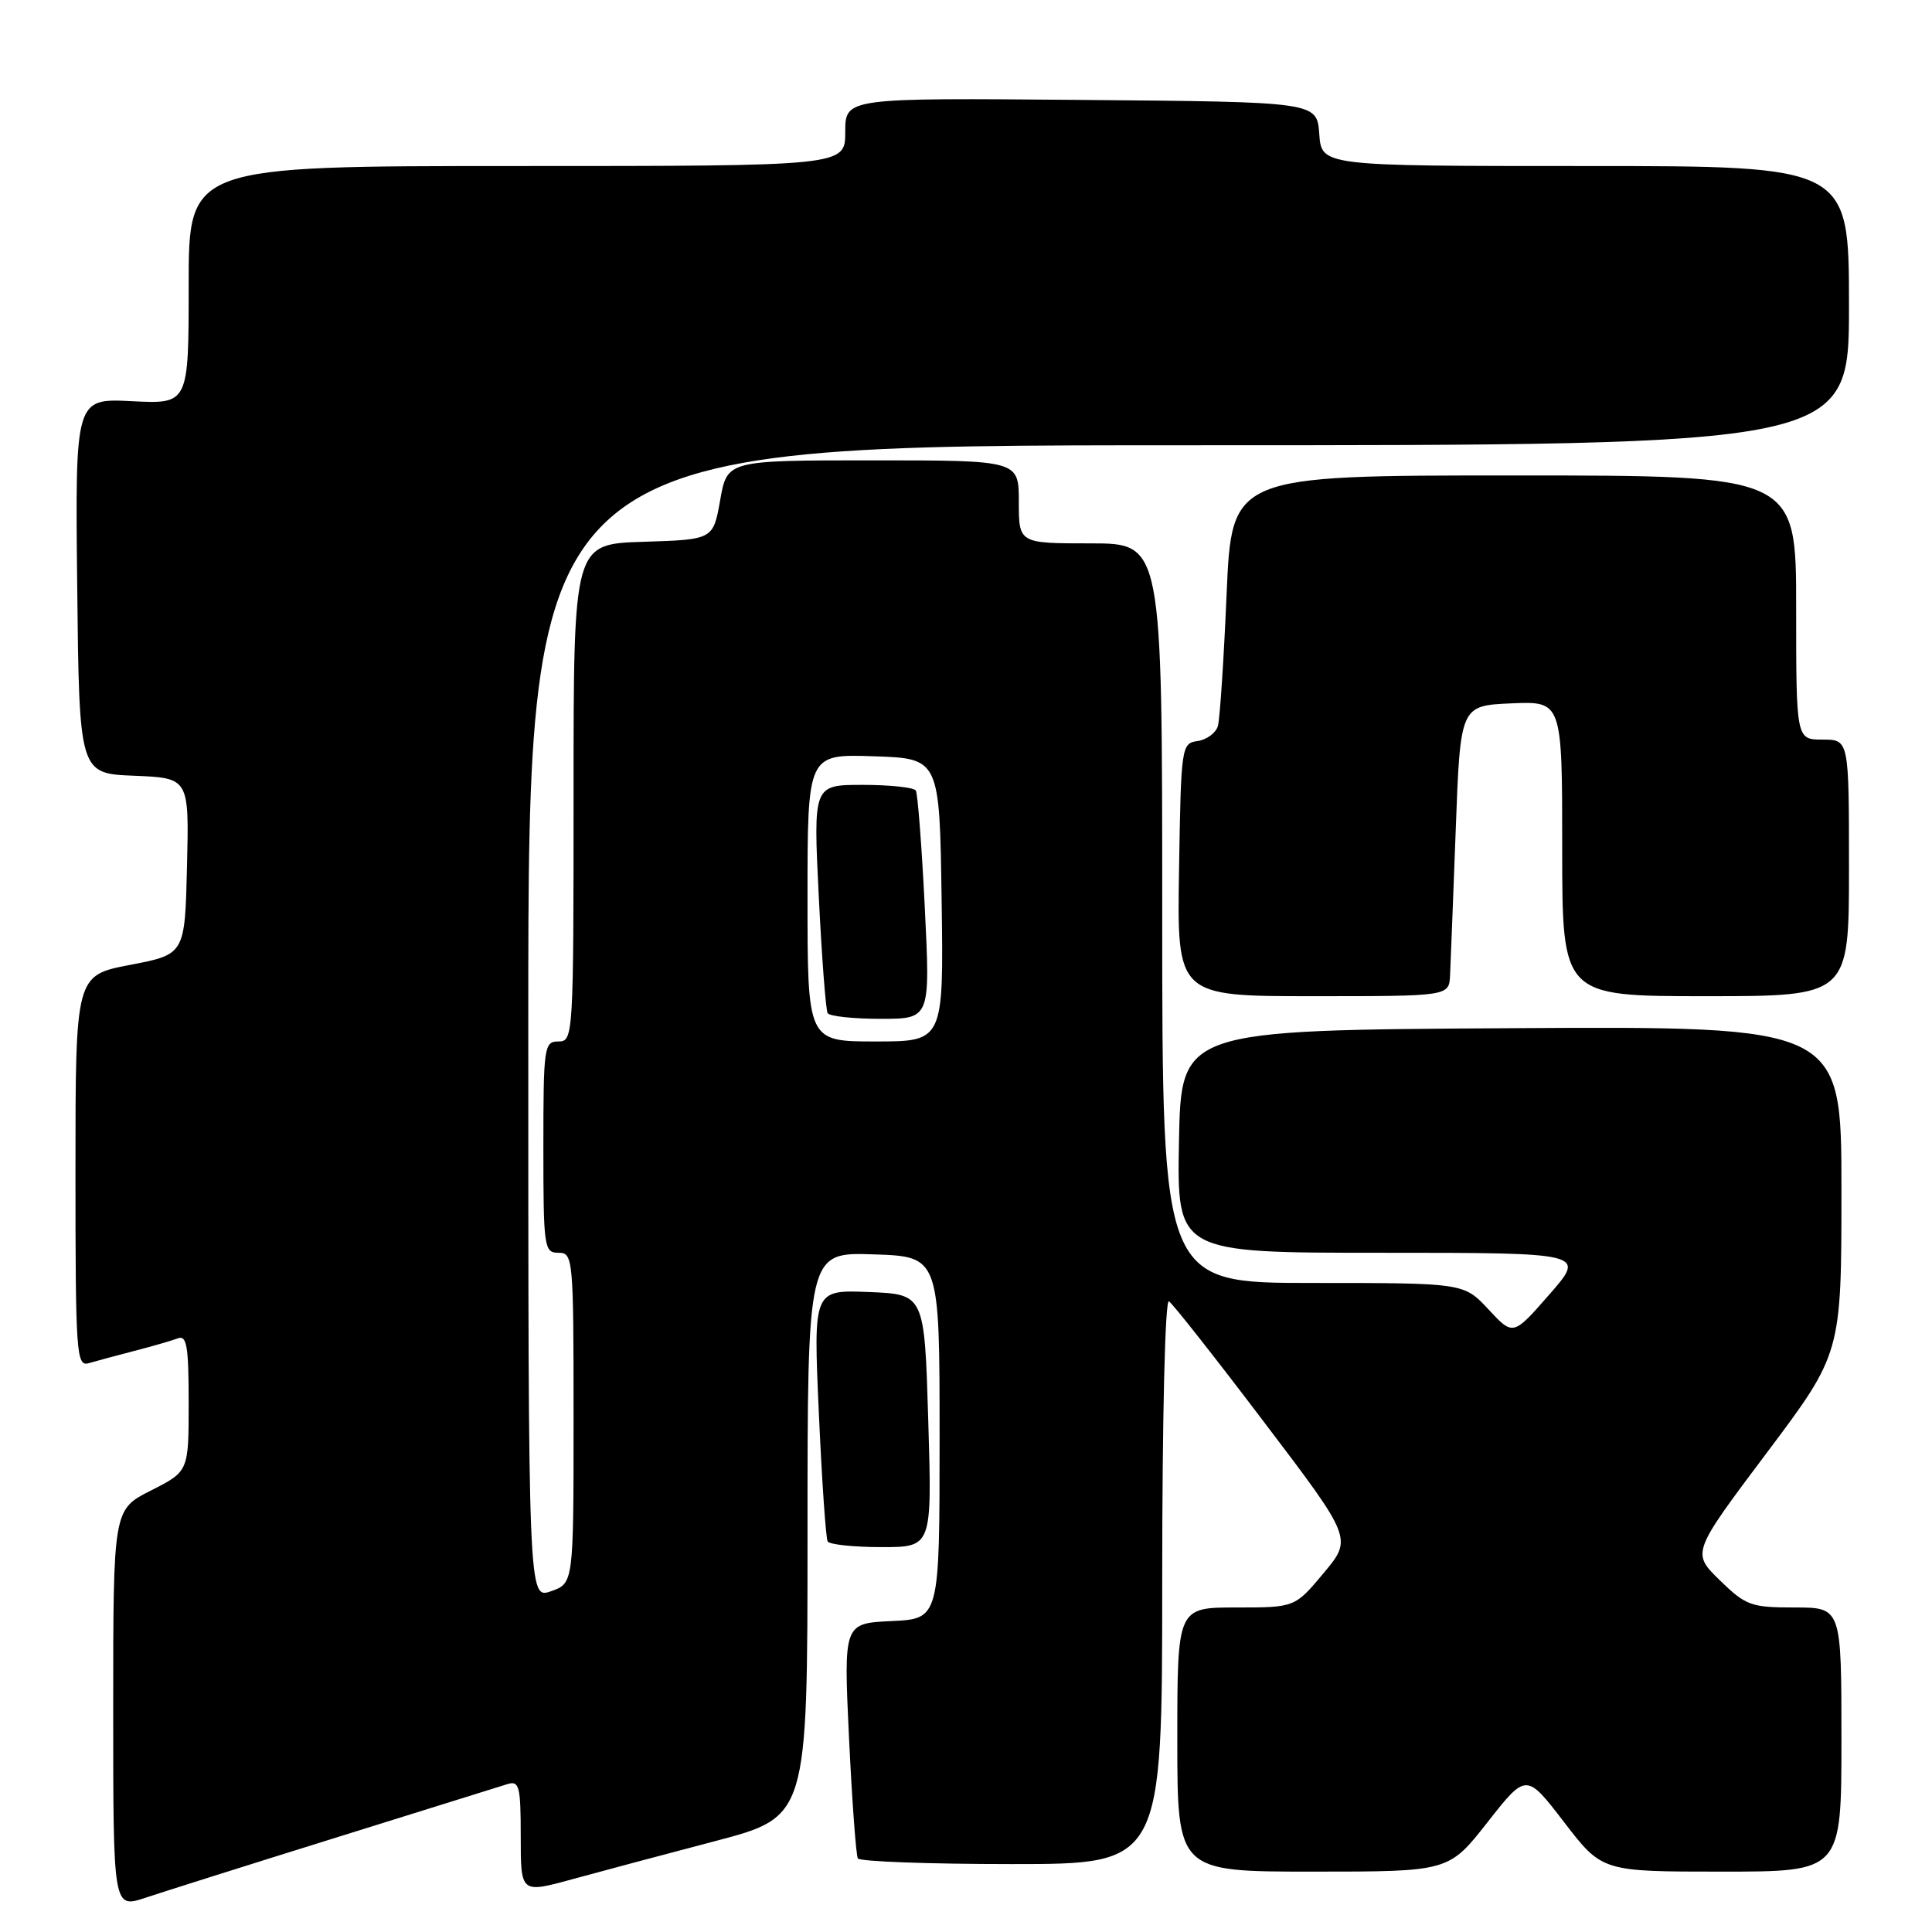 <?xml version="1.0" encoding="UTF-8" standalone="no"?>
<!DOCTYPE svg PUBLIC "-//W3C//DTD SVG 1.1//EN" "http://www.w3.org/Graphics/SVG/1.1/DTD/svg11.dtd" >
<svg xmlns="http://www.w3.org/2000/svg" xmlns:xlink="http://www.w3.org/1999/xlink" version="1.1" viewBox="0 0 256 256">
 <g >
 <path fill="currentColor"
d=" M 44.50 243.50 C 56.05 239.89 66.29 236.70 67.25 236.40 C 68.81 235.92 69.00 236.69 69.00 243.37 C 69.00 250.87 69.00 250.87 75.75 249.03 C 79.46 248.01 88.01 245.73 94.75 243.96 C 107.00 240.74 107.00 240.74 107.00 203.33 C 107.00 165.92 107.00 165.92 115.75 166.21 C 124.50 166.50 124.50 166.50 124.50 190.50 C 124.50 214.50 124.50 214.50 118.14 214.80 C 111.78 215.10 111.78 215.10 112.50 230.30 C 112.90 238.66 113.43 245.84 113.67 246.25 C 113.92 246.66 123.09 247.00 134.06 247.00 C 154.00 247.00 154.00 247.00 154.00 209.44 C 154.00 187.77 154.38 172.11 154.89 172.43 C 155.38 172.73 161.05 179.93 167.49 188.43 C 179.21 203.87 179.21 203.87 175.39 208.44 C 171.58 213.00 171.58 213.00 163.79 213.00 C 156.00 213.00 156.00 213.00 156.00 230.50 C 156.00 248.00 156.00 248.00 173.98 248.00 C 191.97 248.00 191.97 248.00 197.10 241.46 C 202.24 234.92 202.24 234.92 207.26 241.46 C 212.29 248.00 212.29 248.00 228.14 248.00 C 244.00 248.00 244.00 248.00 244.00 230.50 C 244.00 213.00 244.00 213.00 237.79 213.00 C 232.01 213.00 231.33 212.75 227.87 209.38 C 224.16 205.75 224.16 205.75 234.08 192.54 C 244.00 179.33 244.00 179.33 244.00 157.65 C 244.00 135.98 244.00 135.98 200.25 136.24 C 156.50 136.50 156.50 136.50 156.22 151.25 C 155.95 166.00 155.95 166.00 183.04 166.00 C 210.13 166.00 210.13 166.00 205.31 171.51 C 200.50 177.02 200.50 177.02 197.24 173.51 C 193.97 170.00 193.97 170.00 173.99 170.00 C 154.00 170.00 154.00 170.00 154.00 121.00 C 154.00 72.00 154.00 72.00 144.50 72.00 C 135.00 72.00 135.00 72.00 135.00 66.50 C 135.00 61.00 135.00 61.00 115.68 61.00 C 96.36 61.00 96.36 61.00 95.43 66.25 C 94.50 71.50 94.50 71.50 85.25 71.79 C 76.00 72.08 76.00 72.08 76.00 105.04 C 76.00 137.33 75.96 138.00 74.00 138.00 C 72.10 138.00 72.00 138.67 72.00 152.00 C 72.00 165.33 72.10 166.00 74.00 166.00 C 75.94 166.00 76.00 166.67 76.00 187.90 C 76.00 209.80 76.00 209.80 73.00 210.85 C 70.00 211.90 70.00 211.90 70.00 135.45 C 70.00 59.00 70.00 59.00 157.50 59.00 C 245.00 59.00 245.00 59.00 245.00 40.50 C 245.00 22.00 245.00 22.00 210.06 22.00 C 175.11 22.00 175.11 22.00 174.81 17.75 C 174.50 13.50 174.50 13.50 143.25 13.24 C 112.00 12.97 112.00 12.97 112.00 17.49 C 112.00 22.00 112.00 22.00 68.50 22.00 C 25.00 22.00 25.00 22.00 25.00 37.77 C 25.00 53.54 25.00 53.54 17.48 53.16 C 9.96 52.78 9.96 52.78 10.23 77.64 C 10.50 102.50 10.50 102.50 17.78 102.79 C 25.06 103.09 25.06 103.09 24.78 114.77 C 24.50 126.46 24.50 126.46 17.25 127.85 C 10.00 129.24 10.00 129.24 10.00 155.19 C 10.00 179.43 10.12 181.10 11.75 180.63 C 12.71 180.35 15.44 179.62 17.81 179.00 C 20.18 178.39 22.77 177.64 23.56 177.34 C 24.75 176.88 25.00 178.38 25.00 185.88 C 25.00 194.97 25.00 194.97 20.00 197.50 C 15.00 200.03 15.00 200.03 15.00 226.46 C 15.00 252.88 15.00 252.88 19.25 251.47 C 21.59 250.69 32.95 247.10 44.50 243.50 Z  M 123.00 188.25 C 122.50 171.50 122.50 171.50 115.13 171.20 C 107.77 170.91 107.77 170.91 108.50 187.20 C 108.90 196.17 109.43 203.84 109.67 204.25 C 109.92 204.66 113.13 205.00 116.81 205.00 C 123.50 205.00 123.50 205.00 123.00 188.25 Z  M 192.14 129.25 C 192.21 127.74 192.55 119.08 192.89 110.00 C 193.50 93.50 193.50 93.50 200.25 93.20 C 207.00 92.91 207.00 92.91 207.00 112.45 C 207.00 132.00 207.00 132.00 226.00 132.00 C 245.00 132.00 245.00 132.00 245.00 115.00 C 245.00 98.00 245.00 98.00 241.50 98.00 C 238.00 98.00 238.00 98.00 238.00 80.50 C 238.00 63.00 238.00 63.00 200.61 63.00 C 163.21 63.00 163.21 63.00 162.53 78.75 C 162.16 87.41 161.64 95.26 161.38 96.19 C 161.12 97.11 159.91 98.01 158.70 98.19 C 156.55 98.49 156.49 98.84 156.23 115.25 C 155.95 132.00 155.95 132.00 173.98 132.00 C 192.00 132.00 192.00 132.00 192.14 129.25 Z  M 107.00 118.96 C 107.00 99.92 107.00 99.92 115.75 100.21 C 124.50 100.50 124.50 100.50 124.77 119.25 C 125.04 138.00 125.04 138.00 116.02 138.00 C 107.00 138.00 107.00 138.00 107.00 118.96 Z  M 122.54 120.25 C 122.14 112.14 121.60 105.16 121.35 104.75 C 121.09 104.34 117.93 104.00 114.32 104.00 C 107.76 104.00 107.76 104.00 108.49 118.75 C 108.89 126.86 109.42 133.84 109.67 134.25 C 109.91 134.66 113.08 135.00 116.69 135.00 C 123.27 135.00 123.27 135.00 122.54 120.25 Z "/>
</g>
</svg>